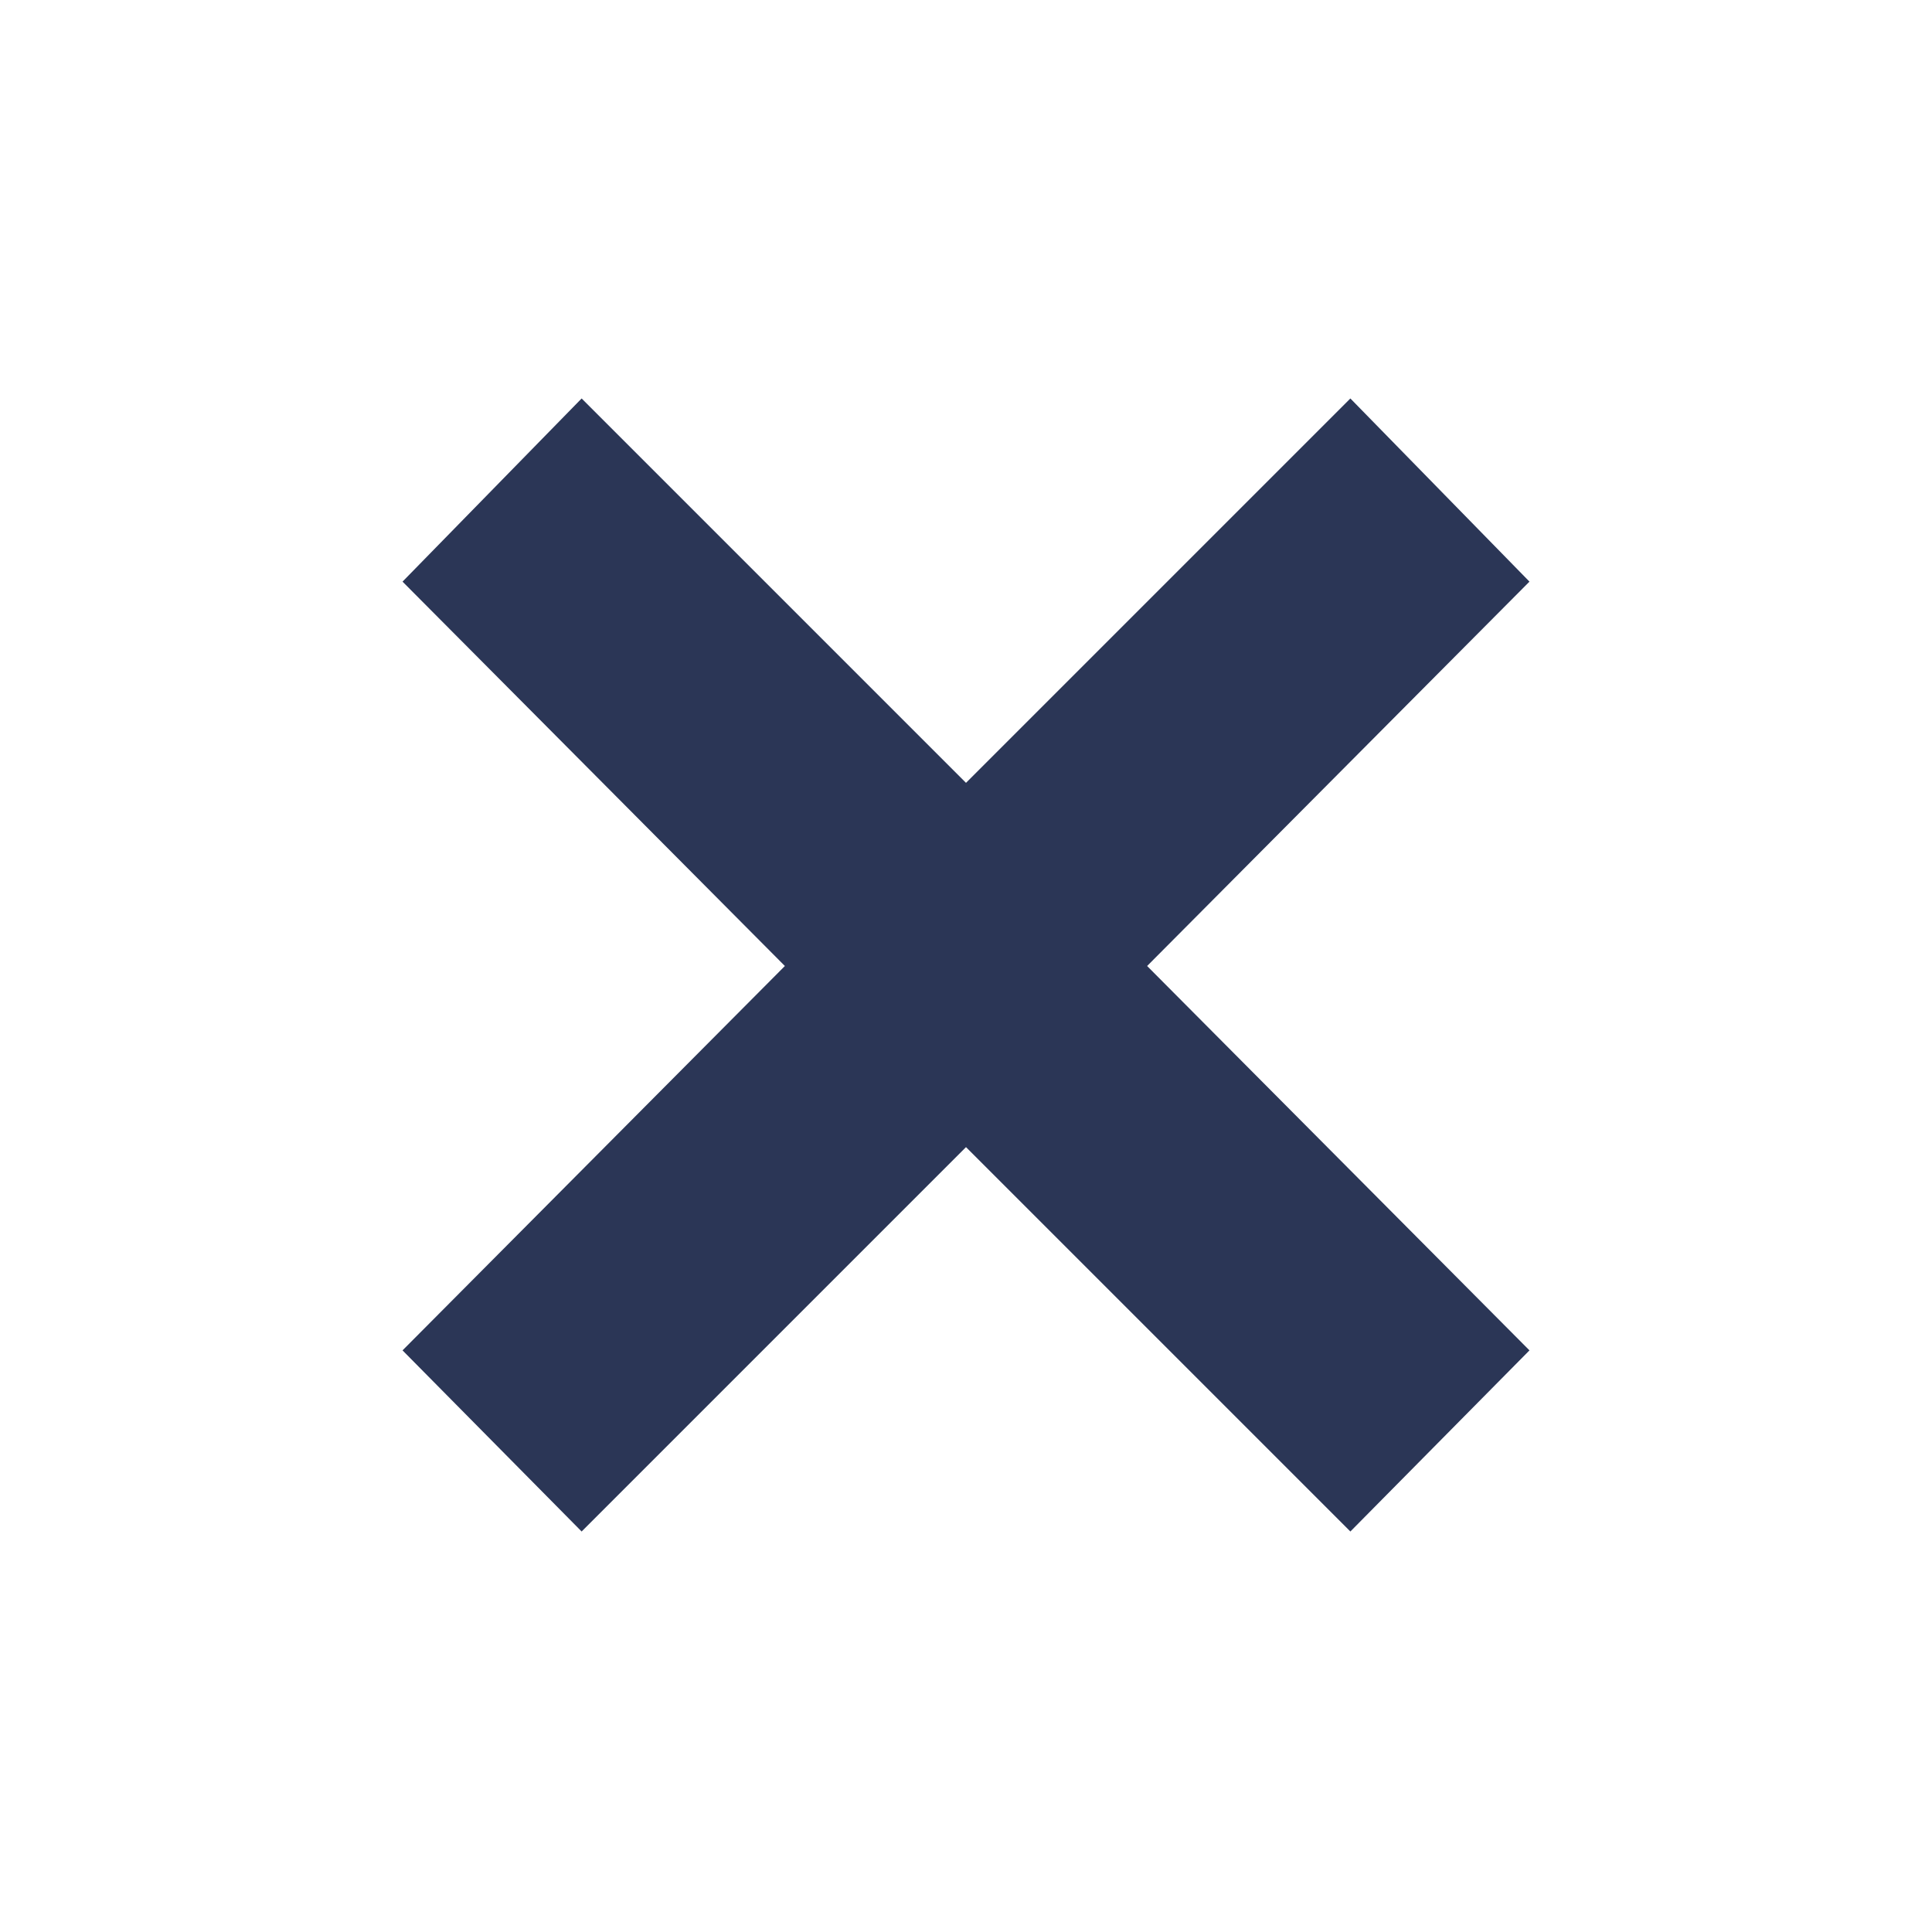 <svg width="20" height="20" viewBox="0 0 20 20" fill="none" xmlns="http://www.w3.org/2000/svg">
<path d="M6.021 15.854L4.167 13.979L8.125 10L4.167 6.021L6.021 4.125L10 8.104L13.979 4.125L15.833 6.021L11.875 10L15.833 13.979L13.979 15.854L10 11.875L6.021 15.854Z" fill="#2B3656"/>
</svg>
